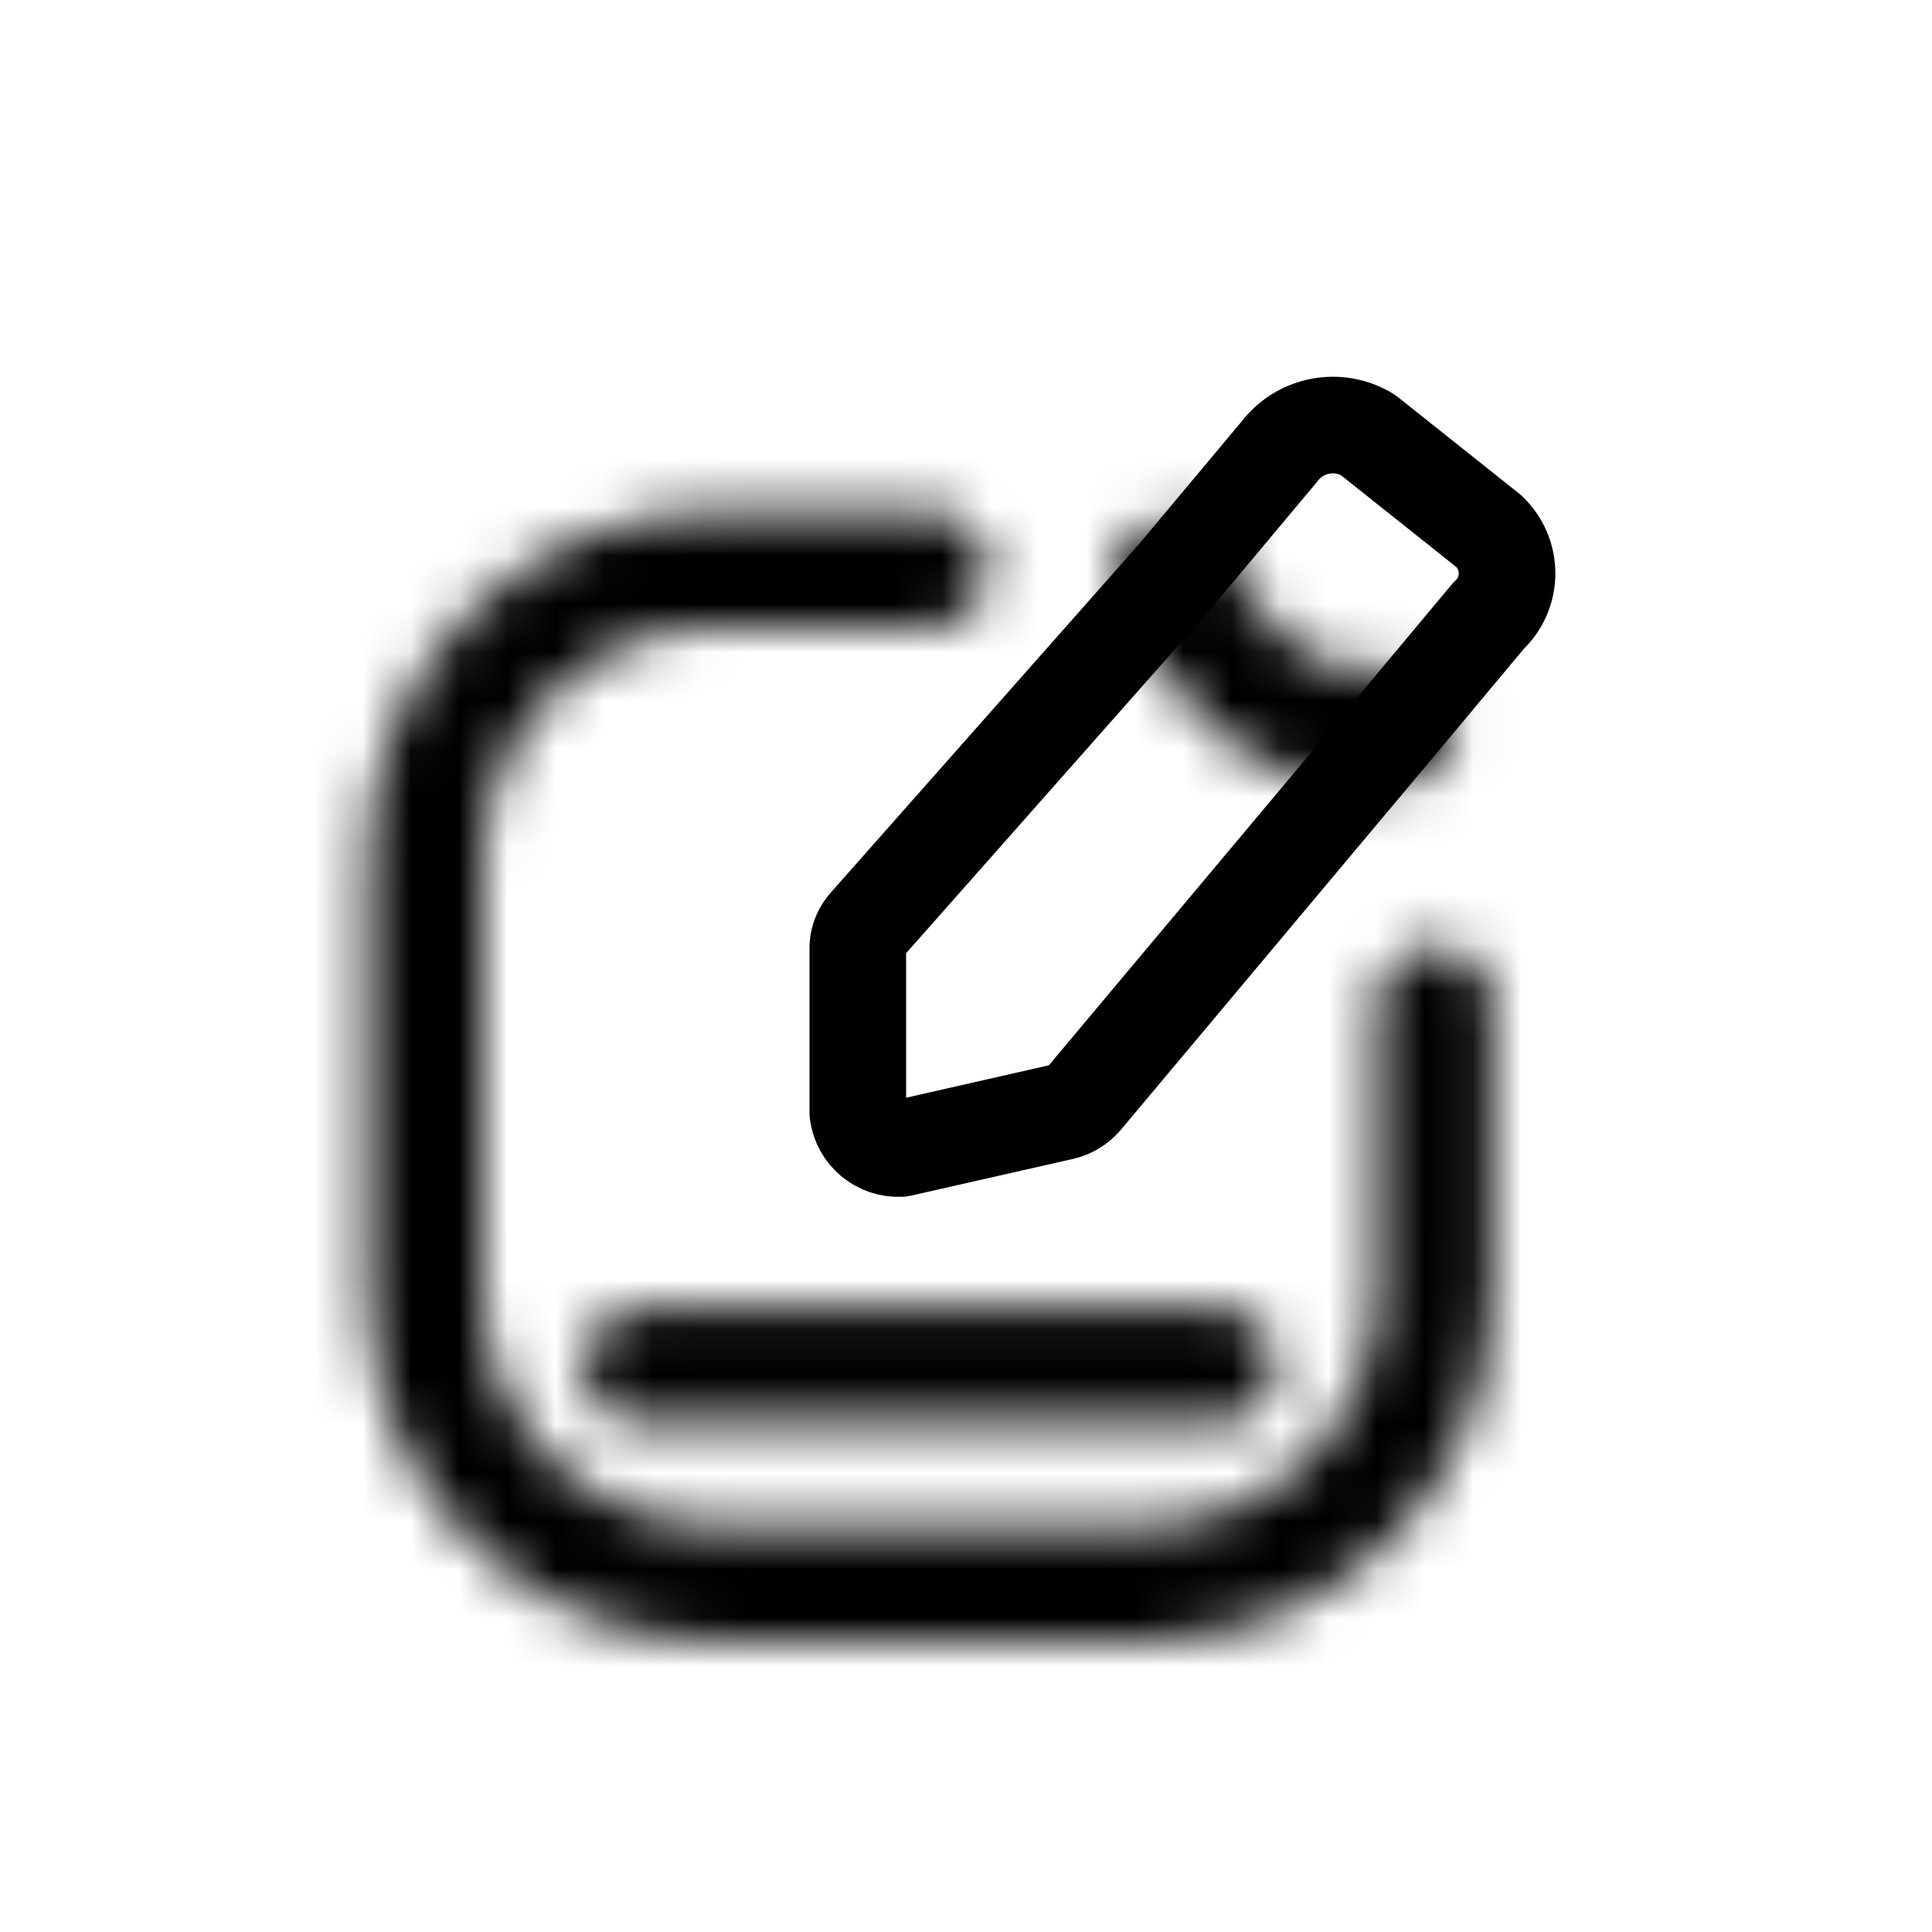 <svg width="40" height="40" viewBox="0 0 40 40" fill="none" xmlns="http://www.w3.org/2000/svg">
<path fill-rule="evenodd" clip-rule="evenodd" d="M28.32 9.004L30.826 10.999C31.067 11.227 31.204 11.545 31.202 11.877C31.2 12.21 31.061 12.526 30.816 12.751L28.912 15.03L22.434 22.756C22.32 22.886 22.169 22.977 22.002 23.017L18.642 23.779C18.201 23.801 17.817 23.48 17.76 23.043V19.59C17.771 19.423 17.838 19.265 17.95 19.142L24.309 11.953L26.491 9.347C26.923 8.781 27.713 8.633 28.32 9.004Z" stroke="black" stroke-width="2" stroke-linecap="round" stroke-linejoin="round"/>
<mask id="path-2-inside-1_7_385" fill="white">
<path d="M19.253 12.99C19.916 12.99 20.453 12.453 20.453 11.79C20.453 11.127 19.916 10.59 19.253 10.59V12.99ZM14.773 11.79V10.59H14.77L14.773 11.79ZM8.8 17.79H10V17.787L8.8 17.79ZM8.8 26.79L10 26.793V26.79H8.8ZM14.773 32.79L14.77 33.99H14.773V32.79ZM23.733 32.79V33.99H23.736L23.733 32.79ZM29.706 26.79H28.506V26.793L29.706 26.79ZM30.906 20.79C30.906 20.127 30.368 19.59 29.706 19.59C29.043 19.59 28.506 20.127 28.506 20.79H30.906ZM25.418 11.495C25.165 10.883 24.464 10.591 23.851 10.844C23.238 11.097 22.947 11.798 23.2 12.411L25.418 11.495ZM29.171 16.195C29.818 16.052 30.227 15.412 30.084 14.764C29.941 14.117 29.3 13.709 28.653 13.852L29.171 16.195ZM13.28 27.091C12.617 27.091 12.08 27.628 12.08 28.291C12.08 28.953 12.617 29.491 13.28 29.491V27.091ZM25.227 29.491C25.89 29.491 26.427 28.953 26.427 28.291C26.427 27.628 25.89 27.091 25.227 27.091V29.491ZM19.253 10.59H14.773V12.99H19.253V10.59ZM14.77 10.59C10.801 10.599 7.592 13.824 7.6 17.793L10 17.787C9.994 15.144 12.132 12.996 14.776 12.99L14.77 10.59ZM7.6 17.79V26.79H10V17.79H7.6ZM7.6 26.787C7.592 30.756 10.801 33.98 14.77 33.99L14.776 31.59C12.132 31.584 9.994 29.436 10 26.793L7.6 26.787ZM14.773 33.99H23.733V31.59H14.773V33.99ZM23.736 33.99C27.704 33.98 30.914 30.756 30.906 26.787L28.506 26.793C28.511 29.436 26.373 31.584 23.73 31.59L23.736 33.99ZM30.906 26.79V20.79H28.506V26.79H30.906ZM23.2 12.411C23.512 13.166 24.148 14.237 25.099 15.064C26.071 15.911 27.469 16.572 29.171 16.195L28.653 13.852C27.909 14.016 27.263 13.766 26.674 13.254C26.064 12.723 25.622 11.988 25.418 11.495L23.2 12.411ZM13.28 29.491H25.227V27.091H13.28V29.491Z"/>
</mask>
<path d="M19.253 10.59H17.753V12.99H19.253H20.753V10.59H19.253ZM28.506 20.79V22.29H30.906V20.79V19.29H28.506V20.79ZM23.2 12.411L23.772 13.797L25.991 12.882L25.418 11.495L24.846 10.109L22.627 11.024L23.2 12.411ZM28.653 13.852L27.188 14.175L27.706 16.519L29.171 16.195L30.636 15.871L30.118 13.528L28.653 13.852ZM13.28 29.491H14.78V27.091H13.28H11.78V29.491H13.28ZM25.227 27.091H23.727V29.491H25.227H26.727V27.091H25.227ZM14.773 11.79L11.773 11.797L17.773 11.79H14.773ZM14.77 10.59V7.59L14.763 7.59L14.77 10.59ZM8.8 17.79L8.793 14.79L8.8 20.79V17.79ZM10 17.787H13L13 17.781L10 17.787ZM8.8 26.79V23.79L8.794 29.79L8.8 26.79ZM10 26.793L13 26.799V26.793H10ZM14.773 32.79H17.773L11.773 32.783L14.773 32.79ZM14.77 33.99L14.763 36.99H14.77V33.99ZM23.733 32.79L26.733 32.783L20.733 32.79H23.733ZM23.736 33.99V36.99L23.743 36.99L23.736 33.99ZM29.706 26.79L29.712 29.79L29.706 23.79V26.79ZM28.506 26.793H25.506L25.506 26.799L28.506 26.793ZM25.418 11.495L28.191 10.35L28.191 10.35L25.418 11.495ZM23.2 12.411L25.973 11.266L25.973 11.266L23.2 12.411ZM29.171 16.195L29.819 19.124L29.819 19.124L29.171 16.195ZM28.653 13.852L28.006 10.922L28.006 10.922L28.653 13.852ZM14.773 12.99H11.773V15.99H14.773V12.99ZM7.6 17.793L4.6 17.799L4.607 20.799L7.607 20.793L7.6 17.793ZM14.776 12.99L14.783 15.99L17.783 15.983L17.776 12.983L14.776 12.99ZM7.6 17.79V14.79H4.6V17.79H7.6ZM7.6 26.79H4.6V29.79H7.6V26.79ZM7.6 26.787L7.607 23.787L4.607 23.781L4.6 26.781L7.6 26.787ZM14.776 31.59L17.776 31.597L17.783 28.597L14.783 28.59L14.776 31.59ZM23.733 31.59H26.733V28.59H23.733V31.59ZM14.773 31.59V28.59H11.773V31.59H14.773ZM30.906 26.787L33.906 26.781L33.899 23.781L30.899 23.787L30.906 26.787ZM23.73 31.59L23.723 28.59L20.723 28.597L20.73 31.597L23.73 31.59ZM30.906 26.79V29.79H33.906V26.79H30.906ZM25.099 15.064L27.068 12.801L27.068 12.801L25.099 15.064ZM26.674 13.254L24.705 15.517L24.705 15.517L26.674 13.254ZM19.253 12.99V15.99C21.572 15.99 23.453 14.11 23.453 11.79H20.453H17.453C17.453 10.796 18.259 9.99 19.253 9.99V12.99ZM20.453 11.79H23.453C23.453 9.47 21.572 7.59 19.253 7.59V10.59V13.59C18.259 13.59 17.453 12.784 17.453 11.79H20.453ZM14.773 11.79H17.773V10.59H14.773H11.773V11.79H14.773ZM14.773 10.59V7.59H14.77V10.59V13.59H14.773V10.59ZM14.77 10.59L11.77 10.597L11.773 11.797L14.773 11.79L17.773 11.783L17.77 10.583L14.77 10.59ZM8.8 17.79V20.79H10V17.79V14.79H8.8V17.79ZM10 17.79H13V17.787H10H7V17.79H10ZM10 17.787L9.993 14.787L8.793 14.79L8.8 17.79L8.807 20.79L10.007 20.787L10 17.787ZM8.8 26.79L8.794 29.79L9.994 29.793L10 26.793L10.007 23.793L8.807 23.79L8.8 26.79ZM10 26.793H13V26.79H10H7V26.793H10ZM10 26.79V23.79H8.8V26.79V29.79H10V26.79ZM14.773 32.79L11.773 32.783L11.77 33.983L14.77 33.99L17.77 33.997L17.773 32.797L14.773 32.79ZM14.77 33.99V36.99H14.773V33.99V30.99H14.77V33.99ZM14.773 33.99H17.773V32.79H14.773H11.773V33.99H14.773ZM23.733 32.79H20.733V33.99H23.733H26.733V32.79H23.733ZM23.733 33.99V36.99H23.736V33.99V30.99H23.733V33.99ZM23.736 33.99L26.736 33.983L26.733 32.783L23.733 32.79L20.733 32.797L20.736 33.997L23.736 33.99ZM29.706 26.79V23.79H28.506V26.79V29.79H29.706V26.79ZM28.506 26.79H25.506V26.793H28.506H31.506V26.79H28.506ZM28.506 26.793L28.512 29.793L29.712 29.79L29.706 26.79L29.699 23.79L28.499 23.793L28.506 26.793ZM30.906 20.79H33.906C33.906 18.47 32.025 16.59 29.706 16.59V19.59V22.59C28.712 22.59 27.906 21.784 27.906 20.79H30.906ZM29.706 19.59V16.59C27.386 16.59 25.506 18.47 25.506 20.79H28.506H31.506C31.506 21.784 30.7 22.59 29.706 22.59V19.59ZM25.418 11.495L28.191 10.35C27.306 8.206 24.85 7.186 22.706 8.071L23.851 10.844L24.996 13.617C24.077 13.996 23.025 13.559 22.645 12.64L25.418 11.495ZM23.851 10.844L22.706 8.071C20.562 8.956 19.542 11.412 20.427 13.556L23.2 12.411L25.973 11.266C26.352 12.185 25.915 13.238 24.996 13.617L23.851 10.844ZM29.171 16.195L29.819 19.124C32.084 18.624 33.514 16.382 33.013 14.117L30.084 14.764L27.154 15.412C26.94 14.441 27.553 13.48 28.524 13.266L29.171 16.195ZM30.084 14.764L33.013 14.117C32.512 11.852 30.271 10.422 28.006 10.922L28.653 13.852L29.3 16.781C28.33 16.996 27.369 16.383 27.154 15.412L30.084 14.764ZM13.28 27.091V24.091C10.961 24.091 9.08 25.971 9.08 28.291H12.08H15.08C15.08 29.285 14.274 30.091 13.28 30.091V27.091ZM12.08 28.291H9.08C9.08 30.61 10.96 32.491 13.28 32.491V29.491V26.491C14.274 26.491 15.08 27.297 15.08 28.291H12.08ZM25.227 29.491V32.491C27.547 32.491 29.427 30.61 29.427 28.291H26.427H23.427C23.427 27.297 24.233 26.491 25.227 26.491V29.491ZM26.427 28.291H29.427C29.427 25.971 27.547 24.091 25.227 24.091V27.091V30.091C24.233 30.091 23.427 29.285 23.427 28.291H26.427ZM19.253 10.59V7.59H14.773V10.59V13.59H19.253V10.59ZM14.773 10.59H11.773V12.99H14.773H17.773V10.59H14.773ZM14.773 12.99V15.99H19.253V12.99V9.99H14.773V12.99ZM14.77 10.59L14.763 7.59C9.138 7.603 4.588 12.174 4.6 17.799L7.6 17.793L10.6 17.786C10.595 15.474 12.465 13.595 14.777 13.59L14.77 10.59ZM7.6 17.793L7.607 20.793L10.007 20.787L10 17.787L9.994 14.787L7.594 14.793L7.6 17.793ZM10 17.787L13 17.781C12.998 16.794 13.796 15.992 14.783 15.99L14.776 12.99L14.769 9.99C10.469 10 6.991 13.494 7 17.794L10 17.787ZM14.776 12.99L17.776 12.983L17.77 10.583L14.77 10.59L11.77 10.597L11.776 12.997L14.776 12.99ZM7.6 17.79H4.6V26.79H7.6H10.6V17.79H7.6ZM7.6 26.79V29.79H10V26.79V23.79H7.6V26.79ZM10 26.79H13V17.79H10H7V26.79H10ZM10 17.79V14.79H7.6V17.79V20.79H10V17.79ZM7.6 26.787L4.6 26.781C4.588 32.406 9.138 36.976 14.763 36.99L14.77 33.99L14.777 30.99C12.465 30.984 10.595 29.106 10.6 26.794L7.6 26.787ZM14.77 33.99L17.77 33.997L17.776 31.597L14.776 31.59L11.776 31.583L11.77 33.983L14.77 33.99ZM14.776 31.59L14.783 28.59C13.796 28.587 12.998 27.786 13 26.799L10 26.793L7 26.786C6.991 31.086 10.469 34.58 14.768 34.59L14.776 31.59ZM10 26.793L10.007 23.793L7.607 23.787L7.6 26.787L7.594 29.787L9.994 29.793L10 26.793ZM14.773 33.99V36.99H23.733V33.99V30.99H14.773V33.99ZM23.733 33.99H26.733V31.59H23.733H20.733V33.99H23.733ZM23.733 31.59V28.59H14.773V31.59V34.59H23.733V31.59ZM14.773 31.59H11.773V33.99H14.773H17.773V31.59H14.773ZM23.736 33.99L23.743 36.99C29.368 36.976 33.918 32.406 33.906 26.781L30.906 26.787L27.906 26.794C27.911 29.106 26.041 30.984 23.729 30.99L23.736 33.99ZM30.906 26.787L30.899 23.787L28.499 23.793L28.506 26.793L28.512 29.793L30.912 29.787L30.906 26.787ZM28.506 26.793L25.506 26.799C25.508 27.786 24.71 28.587 23.723 28.59L23.73 31.59L23.737 34.59C28.037 34.58 31.515 31.086 31.506 26.786L28.506 26.793ZM23.73 31.59L20.73 31.597L20.736 33.997L23.736 33.99L26.736 33.983L26.73 31.583L23.73 31.59ZM30.906 26.79H33.906V20.79H30.906H27.906V26.79H30.906ZM28.506 20.79H25.506V26.79H28.506H31.506V20.79H28.506ZM28.506 26.79V29.79H30.906V26.79V23.79H28.506V26.79ZM23.2 12.411L20.427 13.556C20.874 14.639 21.753 16.13 23.13 17.328L25.099 15.064L27.068 12.801C26.543 12.344 26.149 11.694 25.973 11.266L23.2 12.411ZM25.099 15.064L23.129 17.327C24.577 18.587 26.913 19.767 29.819 19.124L29.171 16.195L28.524 13.266C28.23 13.331 28.001 13.305 27.795 13.237C27.567 13.162 27.317 13.018 27.068 12.801L25.099 15.064ZM28.653 13.852L28.006 10.922C28.069 10.909 28.155 10.898 28.256 10.903C28.357 10.908 28.45 10.927 28.528 10.952C28.678 11.001 28.716 11.054 28.643 10.991L26.674 13.254L24.705 15.517C25.784 16.456 27.369 17.208 29.301 16.781L28.653 13.852ZM26.674 13.254L28.643 10.991C28.574 10.931 28.476 10.822 28.373 10.671C28.27 10.52 28.209 10.395 28.191 10.35L25.418 11.495L22.645 12.64C22.984 13.461 23.669 14.616 24.705 15.517L26.674 13.254ZM13.28 29.491V32.491H25.227V29.491V26.491H13.28V29.491ZM25.227 27.091V24.091H13.28V27.091V30.091H25.227V27.091Z" fill="black" mask="url(#path-2-inside-1_7_385)"/>
</svg>
